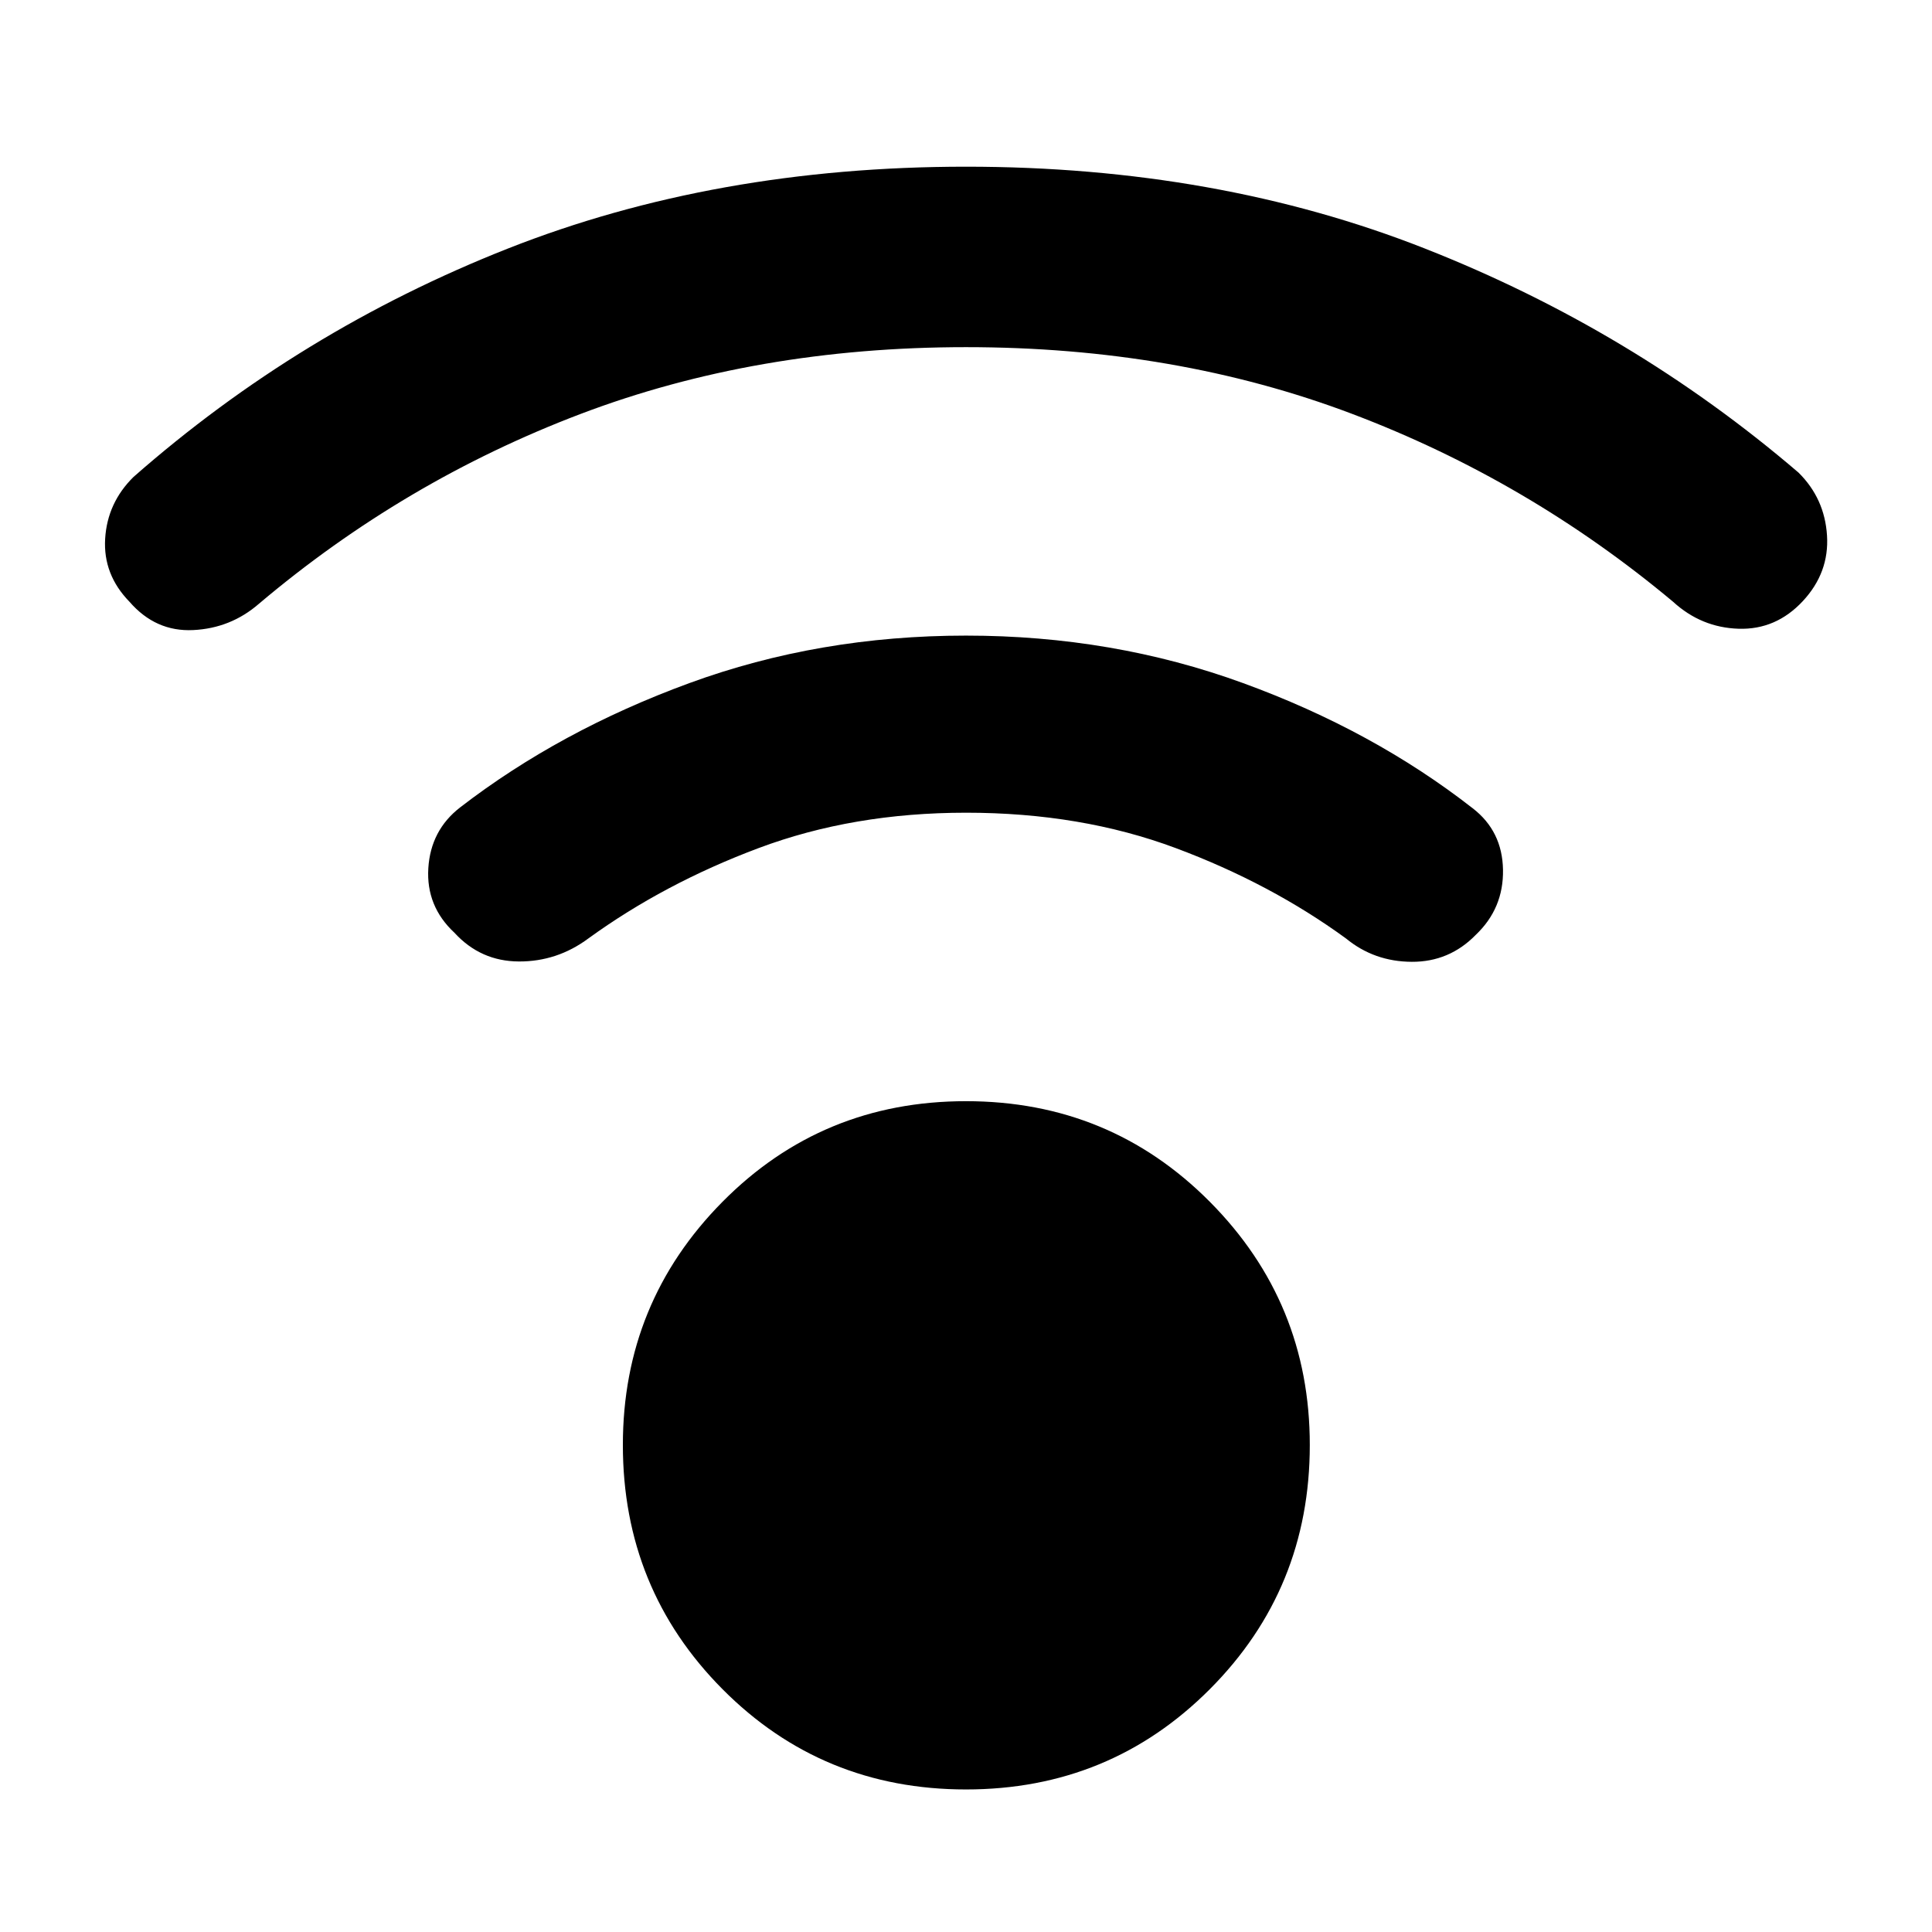 <svg xmlns="http://www.w3.org/2000/svg" height="40" viewBox="0 -960 960 960" width="40"><path d="M480-70.83q-71.5 0-121-49.84Q309.5-170.5 309.5-242q0-70.83 49.5-120.83t121-50q71.5 0 121.17 50 49.66 50 49.66 120.83 0 71.5-49.66 121.33Q551.5-70.83 480-70.83Zm0-716.67q-104.17 0-191.67 33.25Q200.83-721 128.67-660q-14 12.17-32.67 13.08Q77.33-646 64.33-661q-13.16-13.5-12.08-31.33 1.08-17.84 14.08-30.67Q149-795.67 252.17-836.42 355.33-877.17 480-877.17q124.67 0 227.83 40.59Q811-796 893.67-725.17q13 12.84 14.16 31.25 1.17 18.42-12 32.59-13.33 14.33-31.91 13.75-18.59-.59-32.59-13.42-72.16-60.33-159.66-93.42Q584.17-787.5 480-787.5Zm0 231.33q-56.17 0-103.08 17.59Q330-521 292.33-493.67q-15.5 11.5-34.5 11.42-19-.08-32-14.25-14.16-13.17-13-32.08 1.17-18.92 15.84-30.25 49.5-38.17 113.91-61.75Q407-644.17 480-644.17q73 0 137.67 23.59 64.66 23.58 114.16 62.25 14.67 11.33 15 30.5.34 19.16-13.5 32.33-13.16 13.5-31.83 13.42-18.67-.09-32.67-11.59-37.5-27.33-84.58-44.91-47.08-17.59-104.25-17.59Z"/></svg>